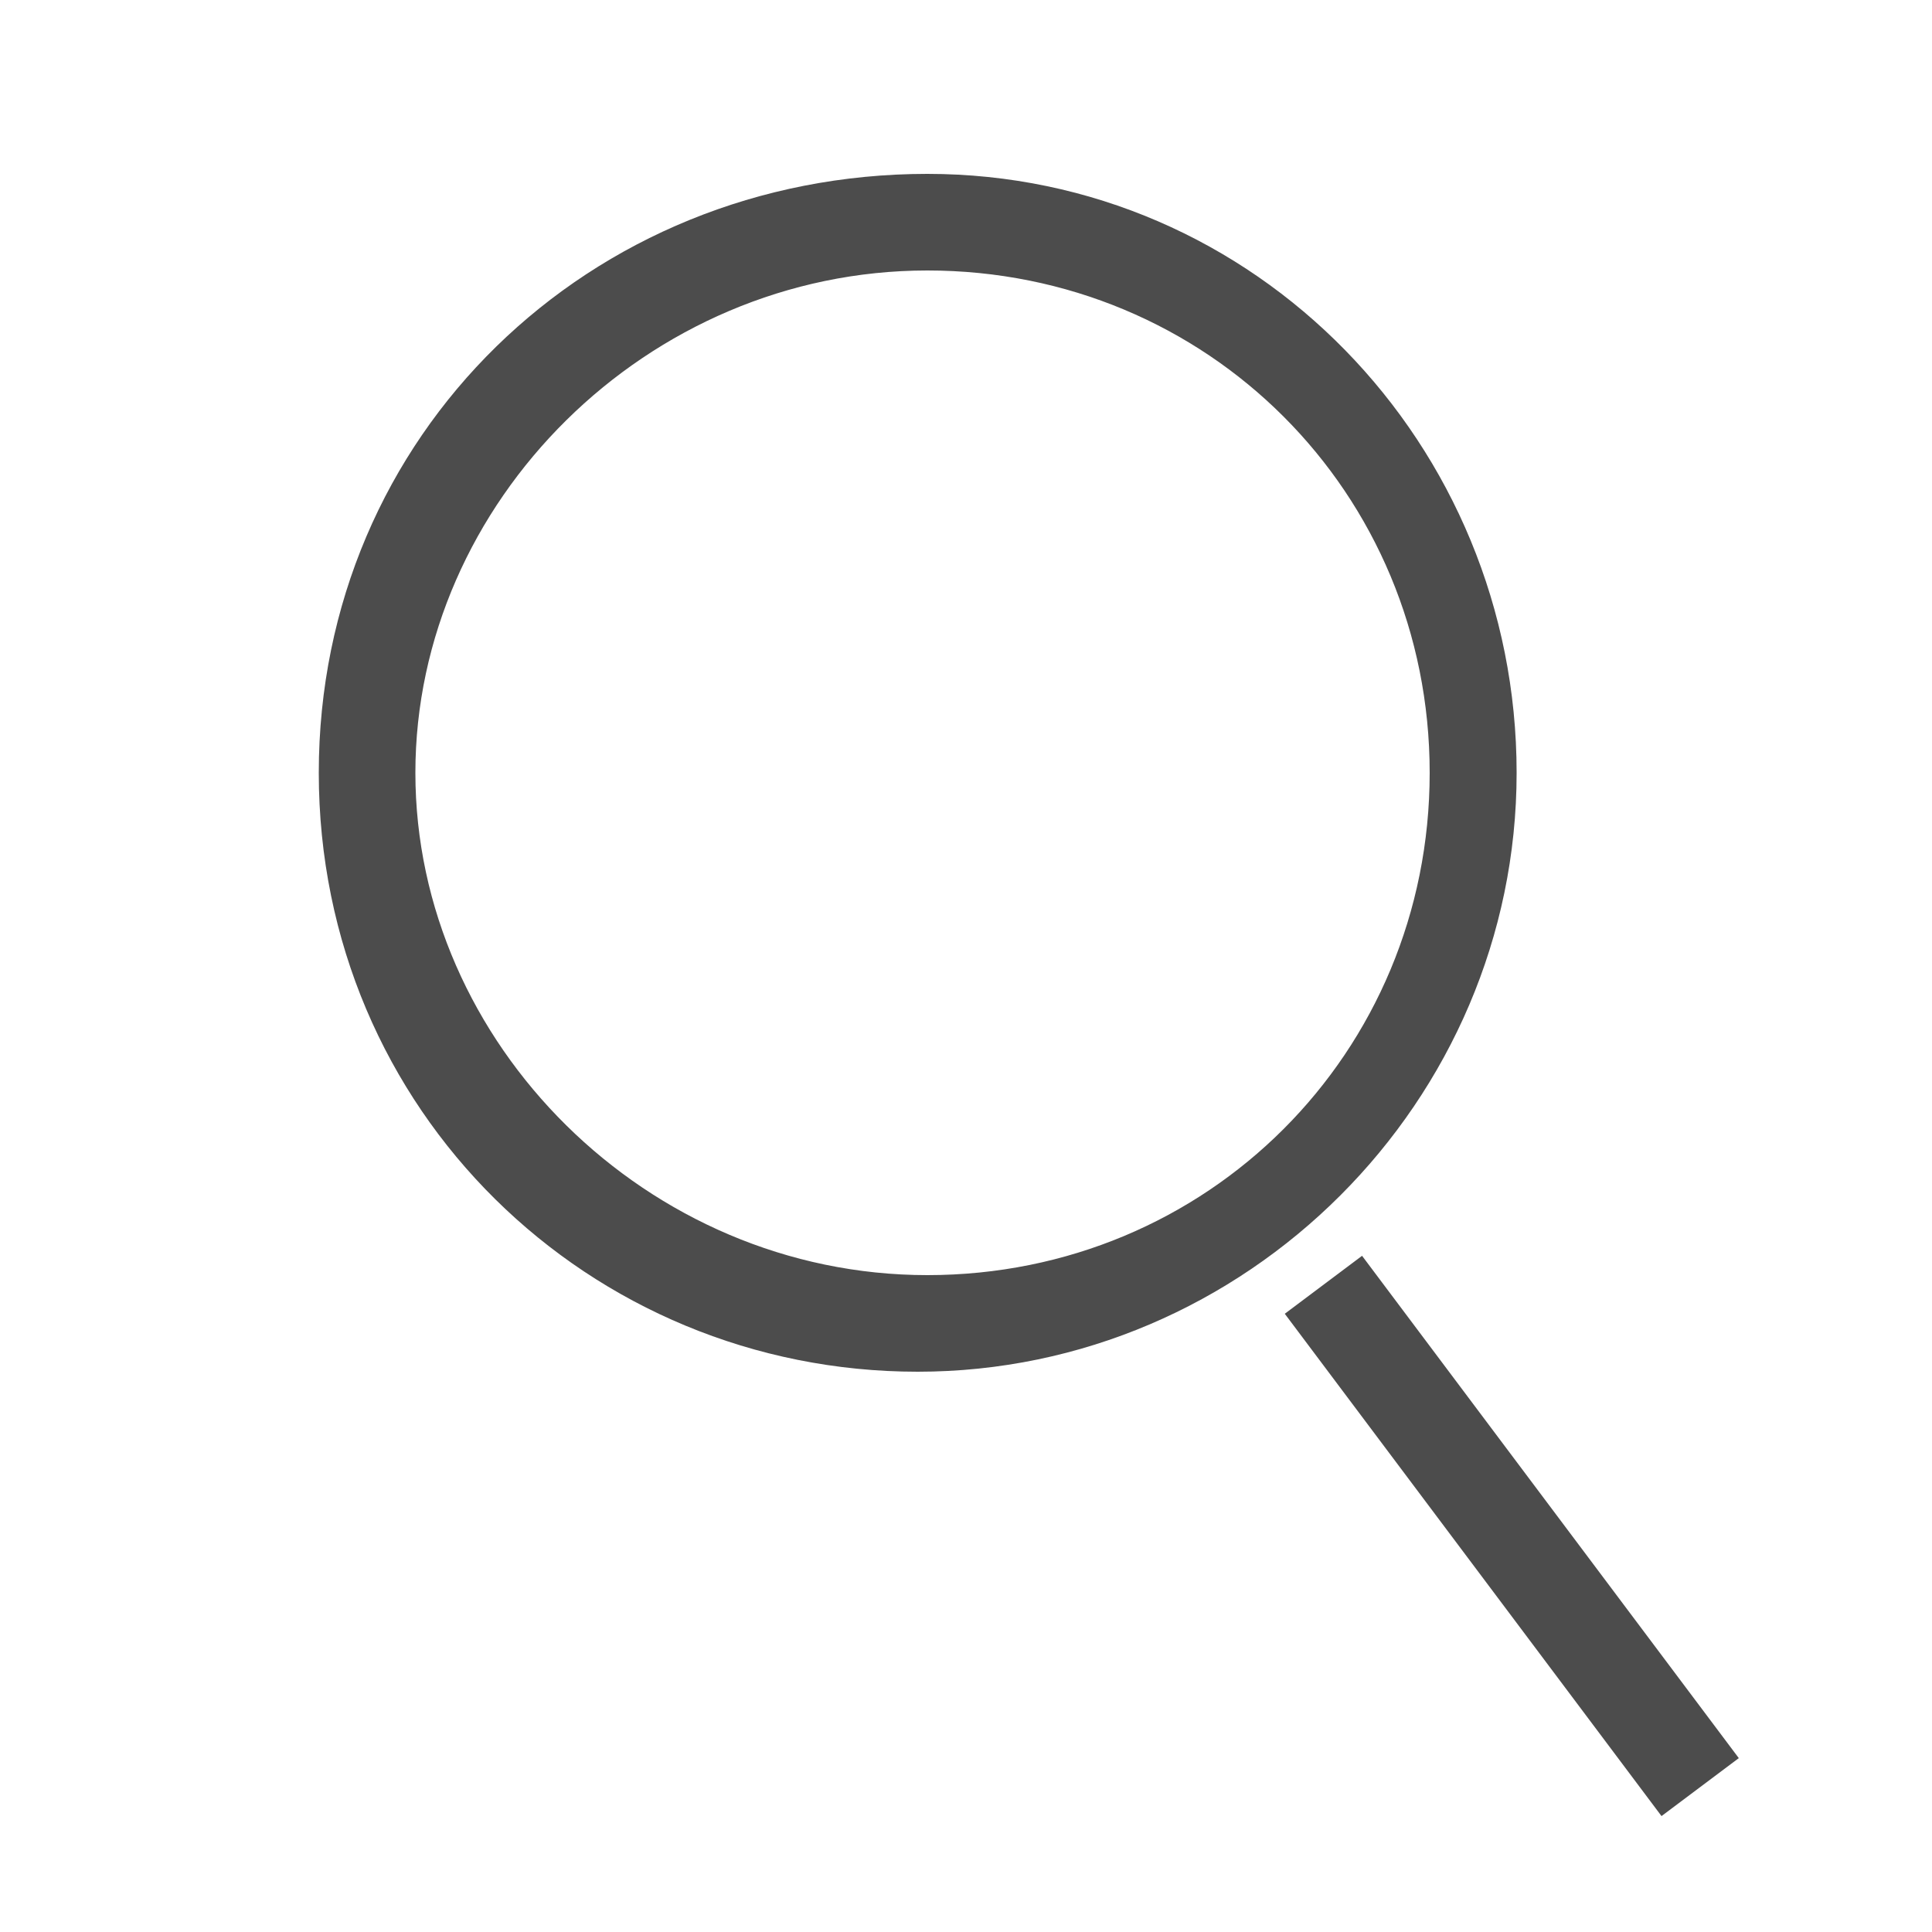 <?xml version="1.0" encoding="utf-8"?>
<!-- Generator: Adobe Illustrator 27.6.1, SVG Export Plug-In . SVG Version: 6.00 Build 0)  -->
<svg version="1.1" id="Layer_1" xmlns="http://www.w3.org/2000/svg" xmlns:xlink="http://www.w3.org/1999/xlink" x="0px" y="0px"
	 viewBox="0 0 20 20" style="enable-background:new 0 0 20 20;" xml:space="preserve">
<style type="text/css">
	.st0{fill:#4C4C4C;}
	.st1{fill:none;stroke:#4C4C4C;stroke-miterlimit:10;}
</style>
<g>
	<path class="st0" d="M9.6,2.8c2.9,0,5.2,2.3,5.2,5.2s-2.3,5.2-5.2,5.2S4.3,10.8,4.3,8S6.7,2.8,9.6,2.8 M9.6,1.8
		C6.1,1.8,3.3,4.5,3.3,8s2.8,6.2,6.2,6.2s6.2-2.8,6.2-6.2S13,1.8,9.6,1.8L9.6,1.8z"/>
</g>
<line class="st1" x1="13.7" y1="13.3" x2="17.6" y2="18.5"/>
</svg>
